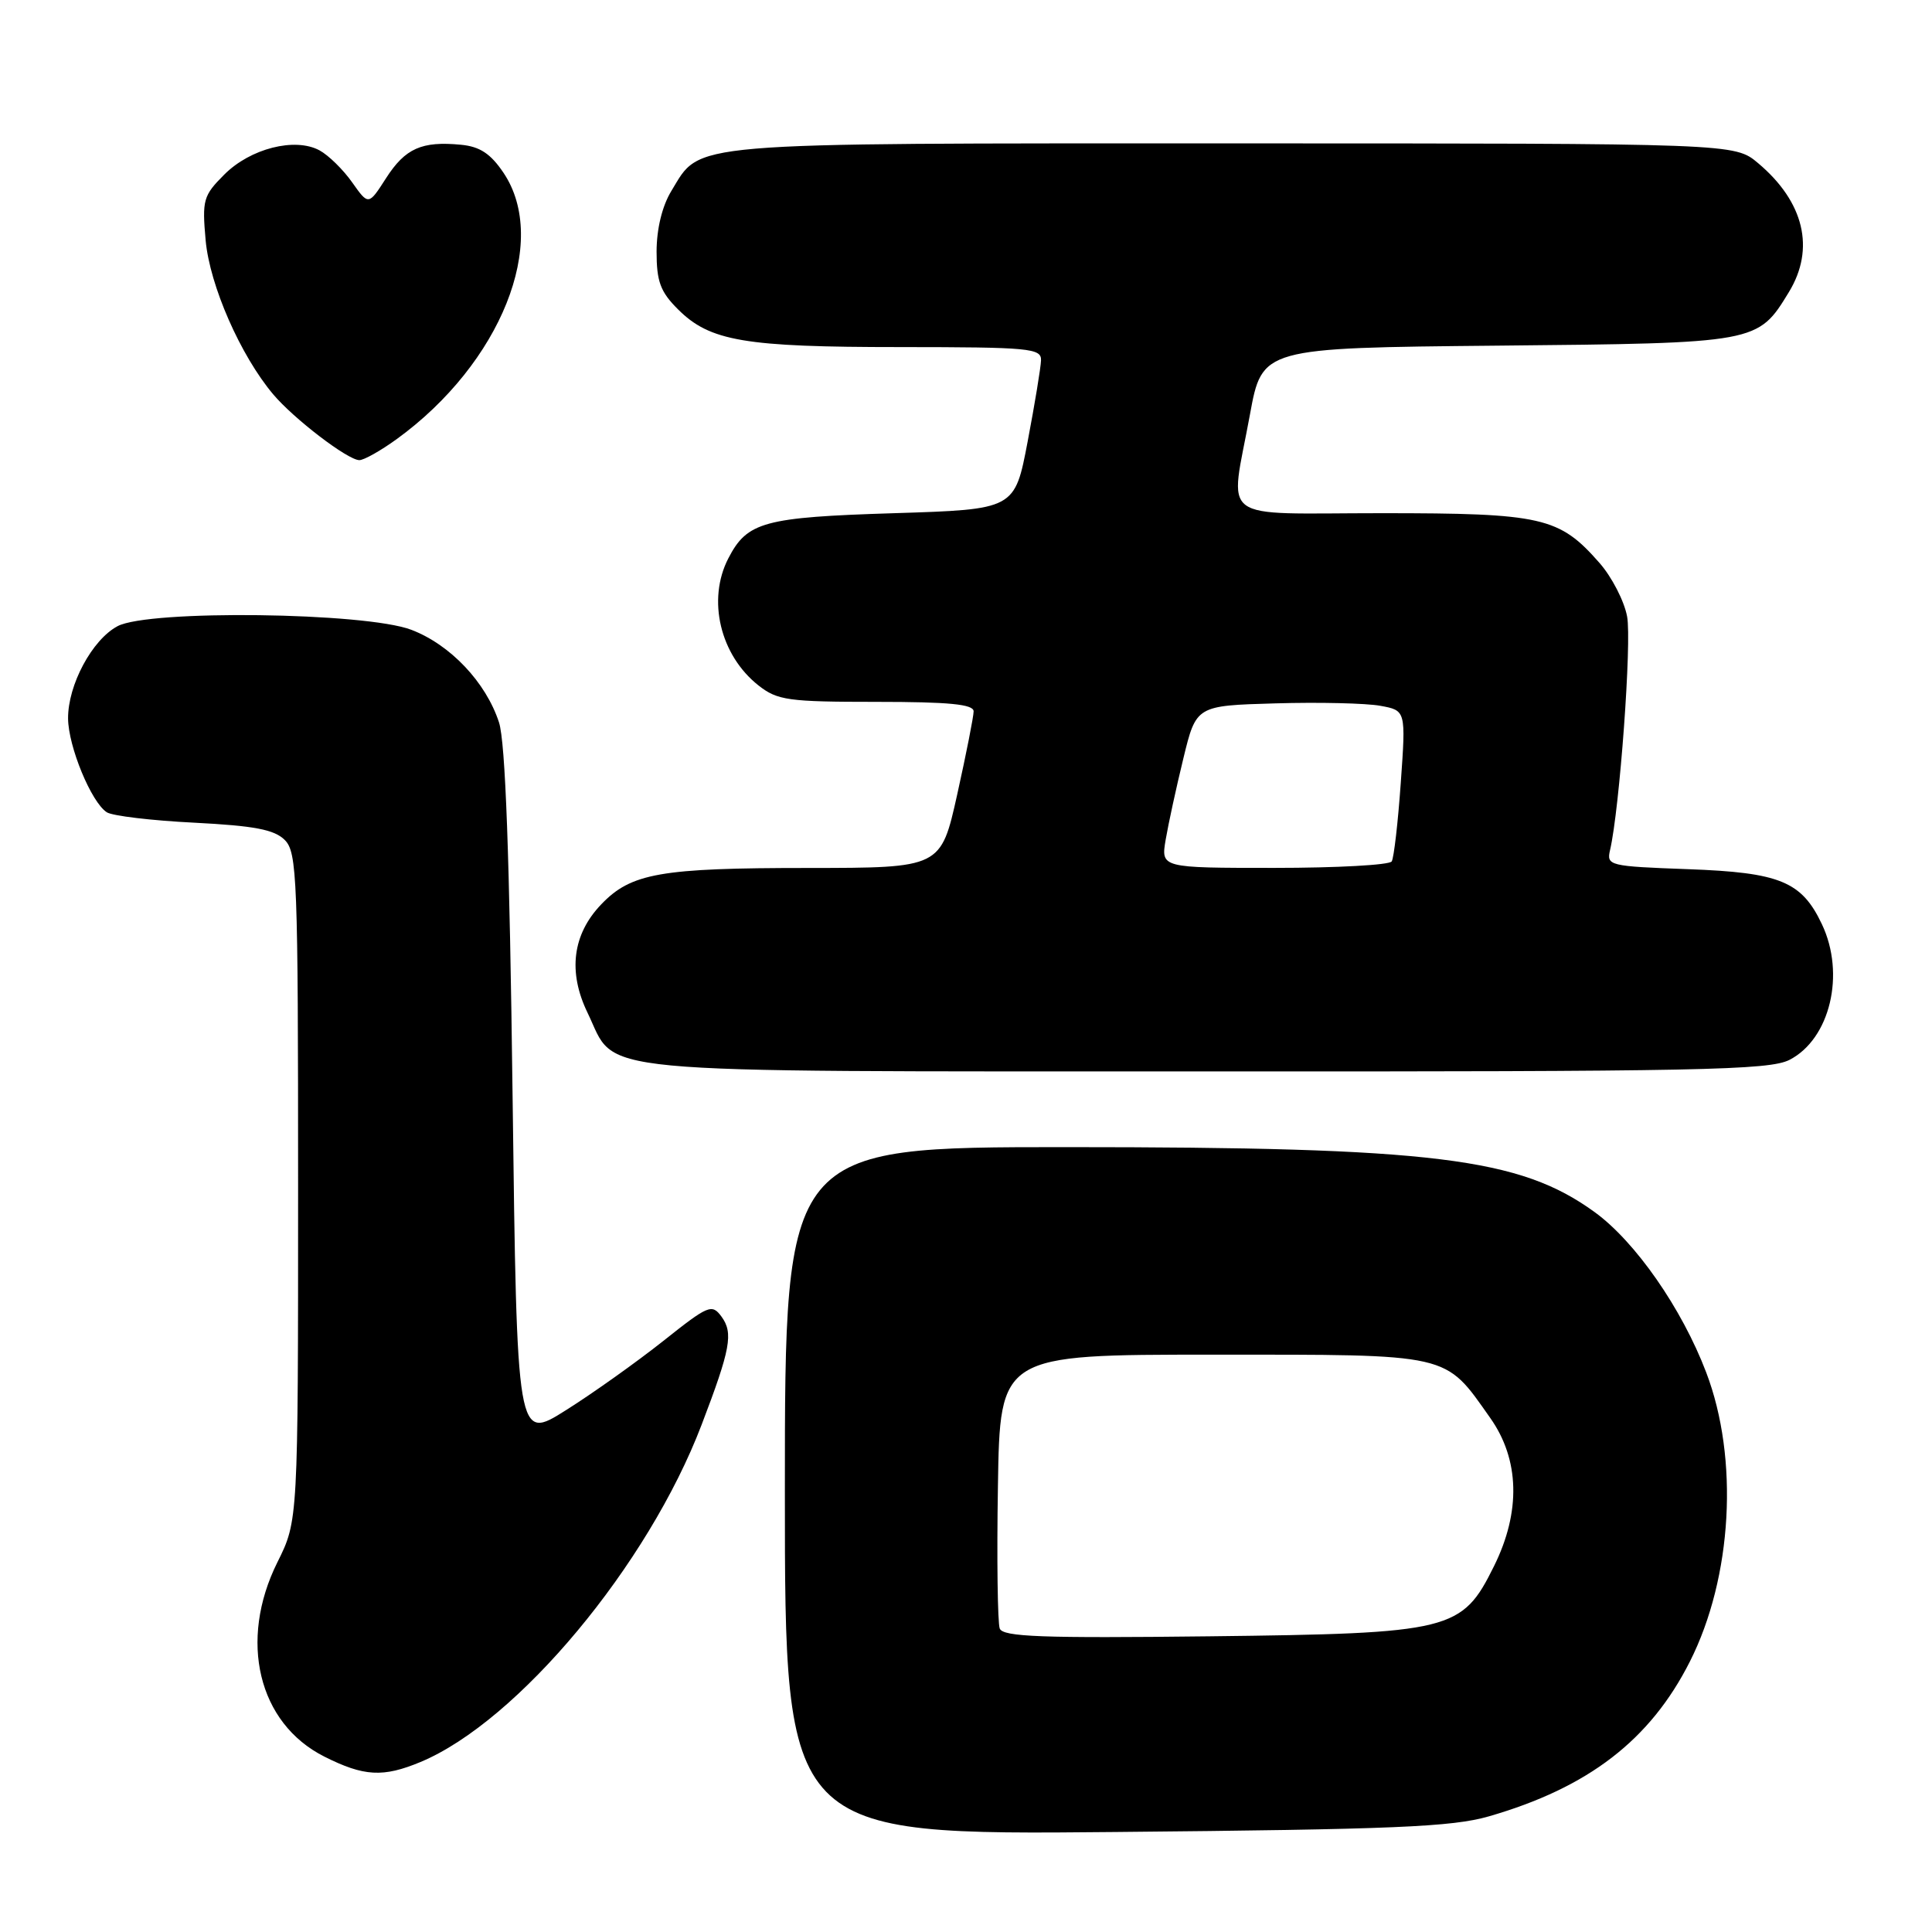 <?xml version="1.0" encoding="UTF-8" standalone="no"?>
<!DOCTYPE svg PUBLIC "-//W3C//DTD SVG 1.1//EN" "http://www.w3.org/Graphics/SVG/1.1/DTD/svg11.dtd" >
<svg xmlns="http://www.w3.org/2000/svg" xmlns:xlink="http://www.w3.org/1999/xlink" version="1.1" viewBox="0 0 256 256">
 <g >
 <path fill="currentColor"
d=" M 197.27 240.68 C 210.47 236.87 218.67 230.56 223.92 220.16 C 229.55 209.01 230.44 193.28 226.08 181.85 C 222.86 173.38 216.69 164.52 211.30 160.61 C 201.38 153.41 189.92 152.00 141.28 152.00 C 104.00 152.00 104.00 152.00 104.00 197.58 C 104.00 243.16 104.00 243.16 147.75 242.75 C 184.71 242.41 192.40 242.08 197.27 240.68 Z  M 55.73 233.47 C 68.62 228.08 85.87 207.39 92.97 188.78 C 96.80 178.75 97.19 176.64 95.61 174.47 C 94.33 172.73 93.88 172.92 87.88 177.69 C 84.37 180.47 78.58 184.60 75.00 186.85 C 68.50 190.96 68.50 190.96 67.92 145.23 C 67.52 113.33 66.97 98.36 66.12 95.72 C 64.39 90.41 59.67 85.42 54.50 83.45 C 48.42 81.13 19.71 80.77 15.58 82.97 C 12.21 84.76 8.99 90.76 9.02 95.21 C 9.05 98.92 12.09 106.30 14.15 107.63 C 14.89 108.11 20.10 108.73 25.73 109.01 C 33.71 109.42 36.35 109.92 37.73 111.30 C 39.37 112.94 39.50 116.31 39.50 157.29 C 39.50 201.50 39.50 201.50 36.76 207.00 C 31.58 217.40 34.21 228.34 42.96 232.75 C 48.22 235.40 50.76 235.54 55.73 233.47 Z  M 237.13 140.43 C 242.50 137.66 244.55 129.06 241.41 122.46 C 238.73 116.79 235.84 115.61 223.67 115.17 C 213.21 114.79 212.86 114.70 213.34 112.64 C 214.61 107.19 216.23 85.03 215.60 81.69 C 215.22 79.64 213.57 76.44 211.94 74.59 C 206.61 68.51 204.37 68.00 183.10 68.00 C 160.96 68.00 162.96 69.49 165.62 54.95 C 167.24 46.10 167.24 46.10 198.41 45.80 C 232.94 45.47 232.91 45.47 237.04 38.70 C 240.54 32.96 239.06 26.75 232.96 21.62 C 229.85 19.00 229.85 19.00 163.37 19.00 C 90.02 19.00 92.95 18.75 88.96 25.30 C 87.74 27.30 87.01 30.31 87.00 33.33 C 87.00 37.29 87.50 38.66 89.83 40.98 C 94.06 45.21 98.62 45.99 119.25 45.99 C 136.46 46.00 138.00 46.14 137.94 47.75 C 137.91 48.71 137.11 53.55 136.17 58.50 C 134.46 67.50 134.46 67.50 118.48 68.00 C 101.21 68.54 99.01 69.14 96.51 73.98 C 93.67 79.47 95.42 86.82 100.51 90.83 C 103.02 92.80 104.45 93.00 116.13 93.00 C 125.76 93.00 129.00 93.32 129.01 94.25 C 129.01 94.94 128.03 99.89 126.84 105.25 C 124.67 115.00 124.67 115.00 107.08 115.01 C 87.50 115.01 83.62 115.69 79.66 119.84 C 75.86 123.80 75.23 128.78 77.85 134.19 C 81.87 142.49 76.11 141.94 159.80 141.97 C 225.32 142.00 234.46 141.81 237.13 140.43 Z  M 52.60 58.16 C 66.37 48.15 72.83 32.00 66.72 22.90 C 65.01 20.36 63.59 19.42 61.08 19.18 C 55.89 18.68 53.70 19.65 51.16 23.60 C 48.83 27.23 48.83 27.23 46.66 24.16 C 45.47 22.47 43.52 20.56 42.33 19.92 C 39.08 18.17 33.17 19.67 29.72 23.13 C 26.93 25.92 26.77 26.49 27.25 31.86 C 27.80 37.84 31.86 47.09 36.19 52.24 C 38.93 55.49 46.04 60.93 47.60 60.97 C 48.20 60.99 50.45 59.72 52.60 58.16 Z  M 132.47 215.79 C 132.19 215.04 132.07 206.57 132.23 196.96 C 132.50 179.50 132.50 179.50 160.68 179.50 C 192.52 179.50 191.35 179.23 197.46 187.88 C 201.36 193.39 201.54 200.32 197.96 207.53 C 193.72 216.10 192.34 216.44 160.25 216.82 C 138.00 217.08 132.90 216.89 132.47 215.79 Z  M 154.46 111.25 C 154.81 109.19 155.86 104.35 156.80 100.50 C 158.50 93.50 158.50 93.50 169.00 93.20 C 174.78 93.03 181.03 93.18 182.89 93.52 C 186.29 94.14 186.29 94.14 185.61 103.72 C 185.24 108.98 184.70 113.67 184.41 114.14 C 184.12 114.62 177.12 115.00 168.85 115.00 C 153.82 115.00 153.82 115.00 154.46 111.25 Z "/>
</g>
</svg>
